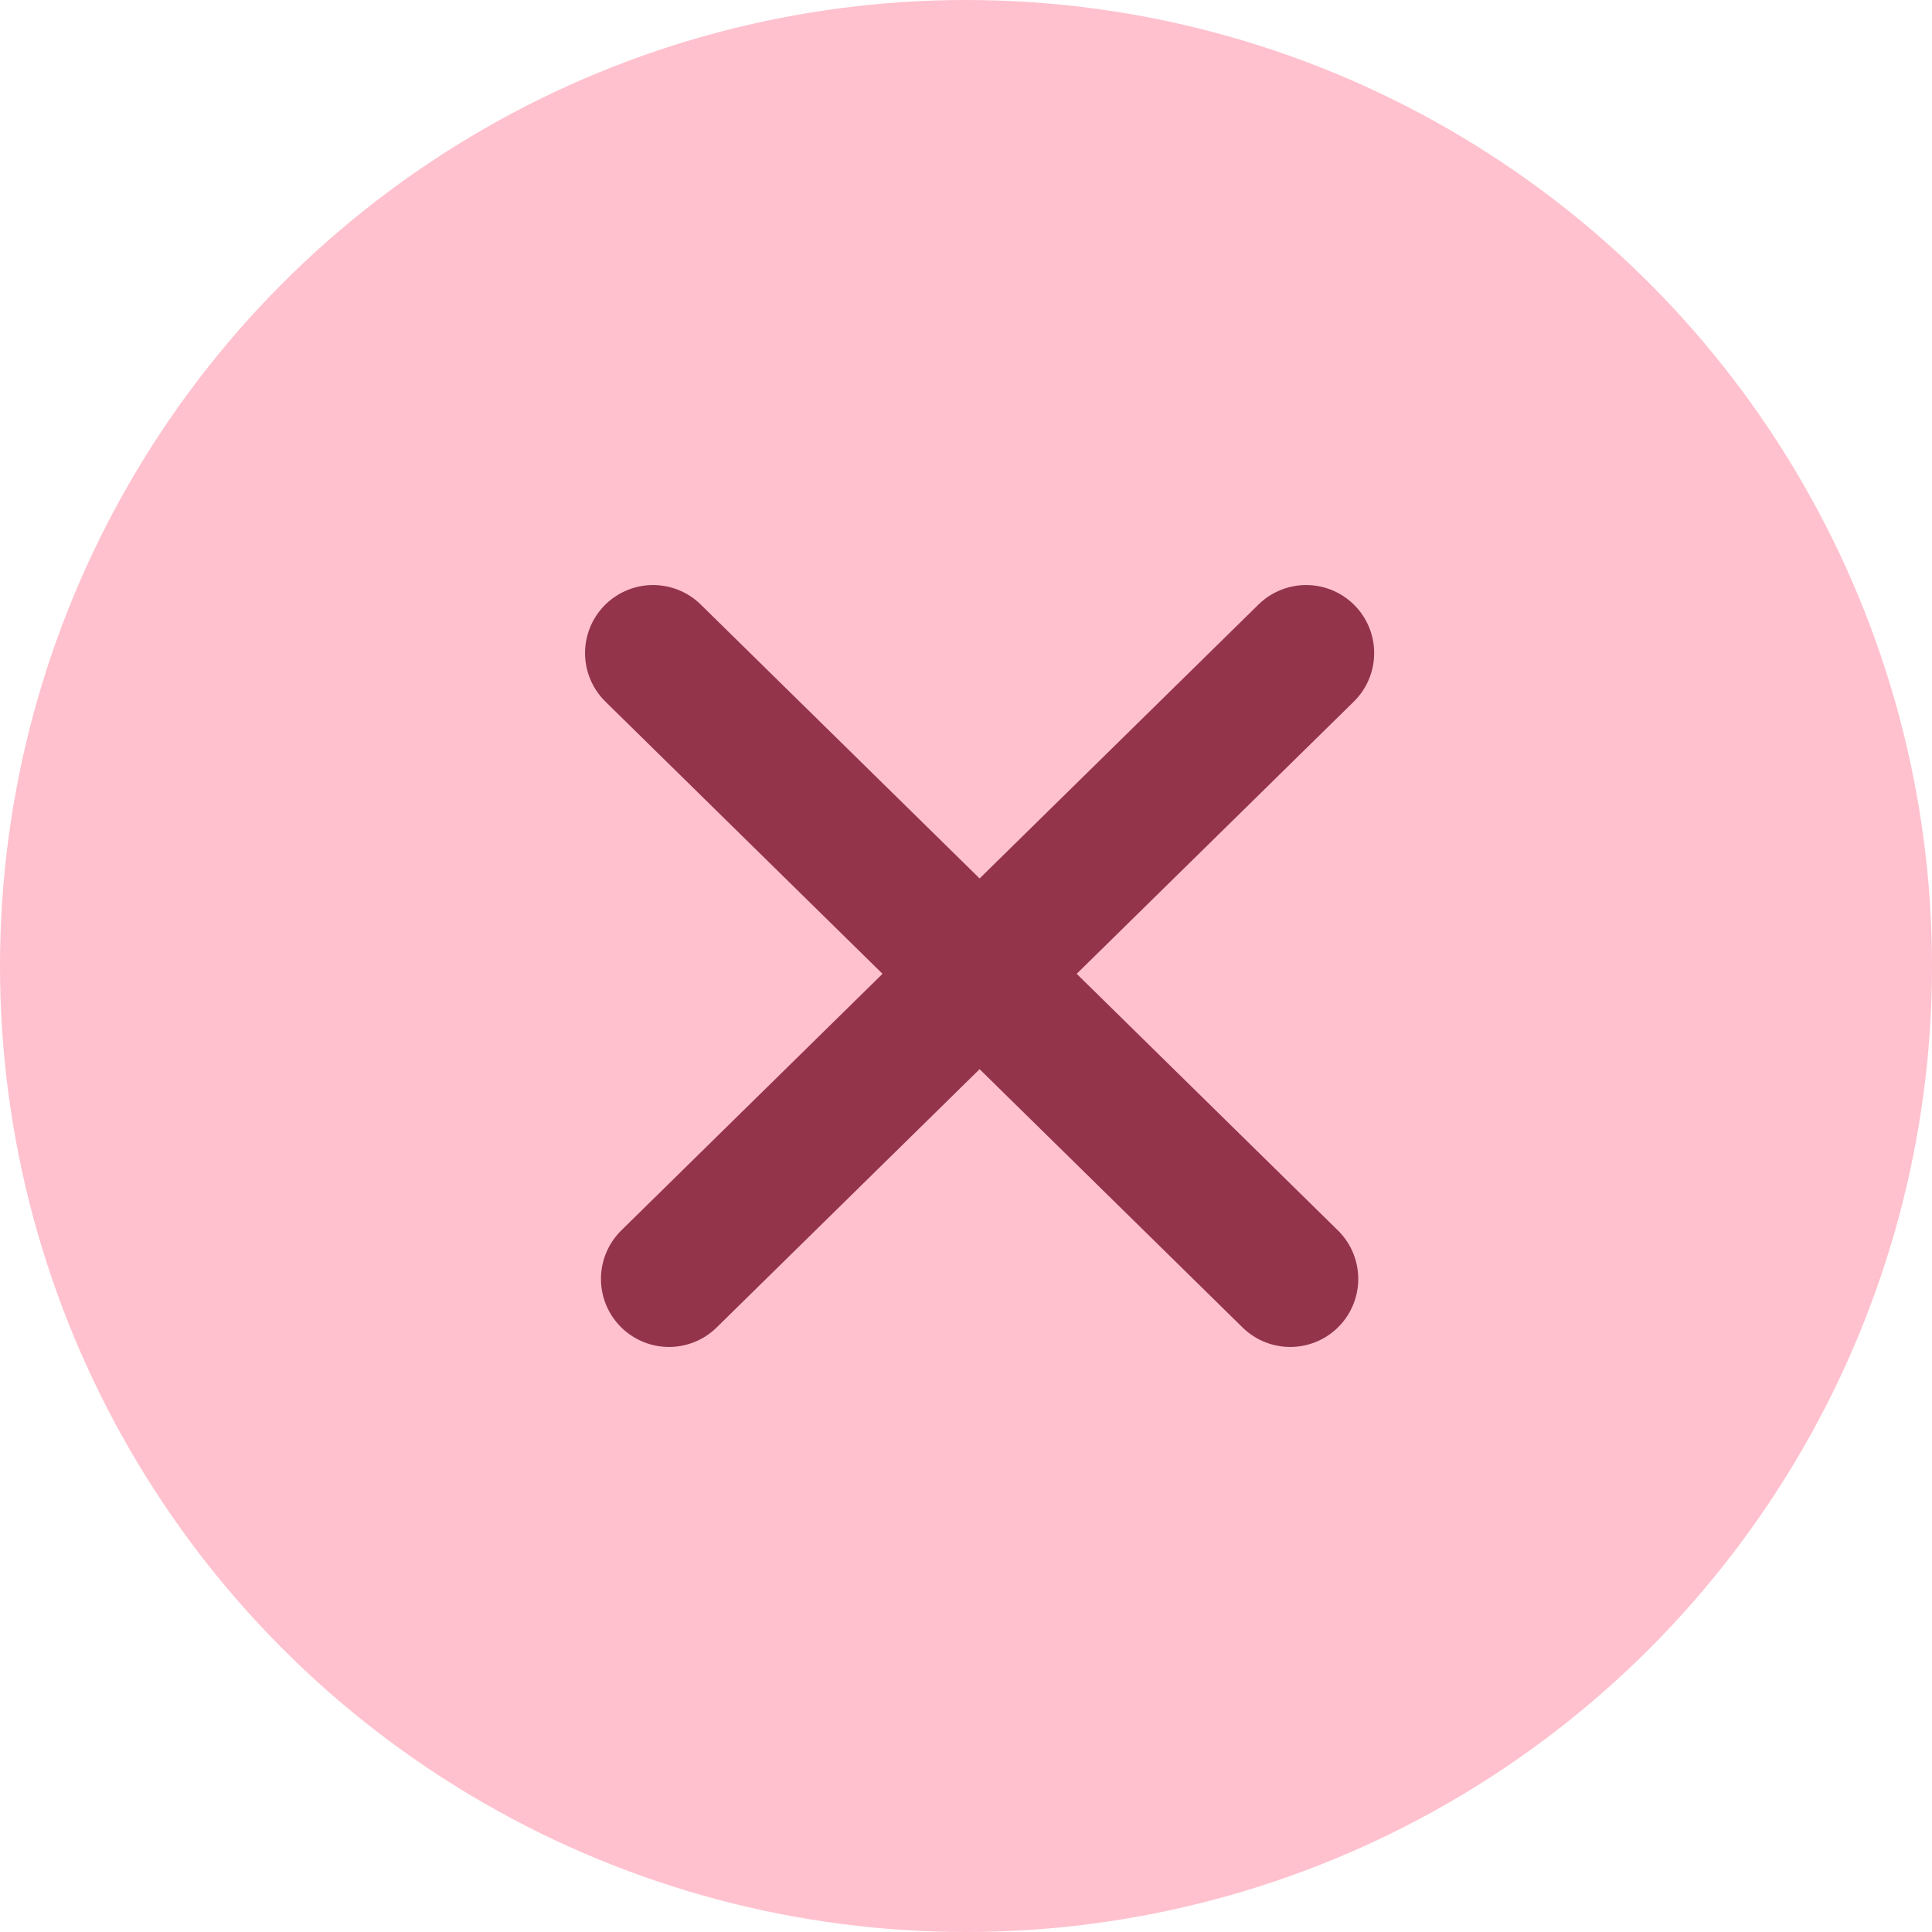 <svg width="71" height="71" viewBox="0 0 71 71" fill="none" xmlns="http://www.w3.org/2000/svg">
<circle cx="35.5" cy="35.5" r="35.5" fill="#FFC1CE"/>
<path d="M24.585 47L48 24M24 24L47.415 47" stroke="#93344A" stroke-width="5" stroke-linecap="round"/>
</svg>
